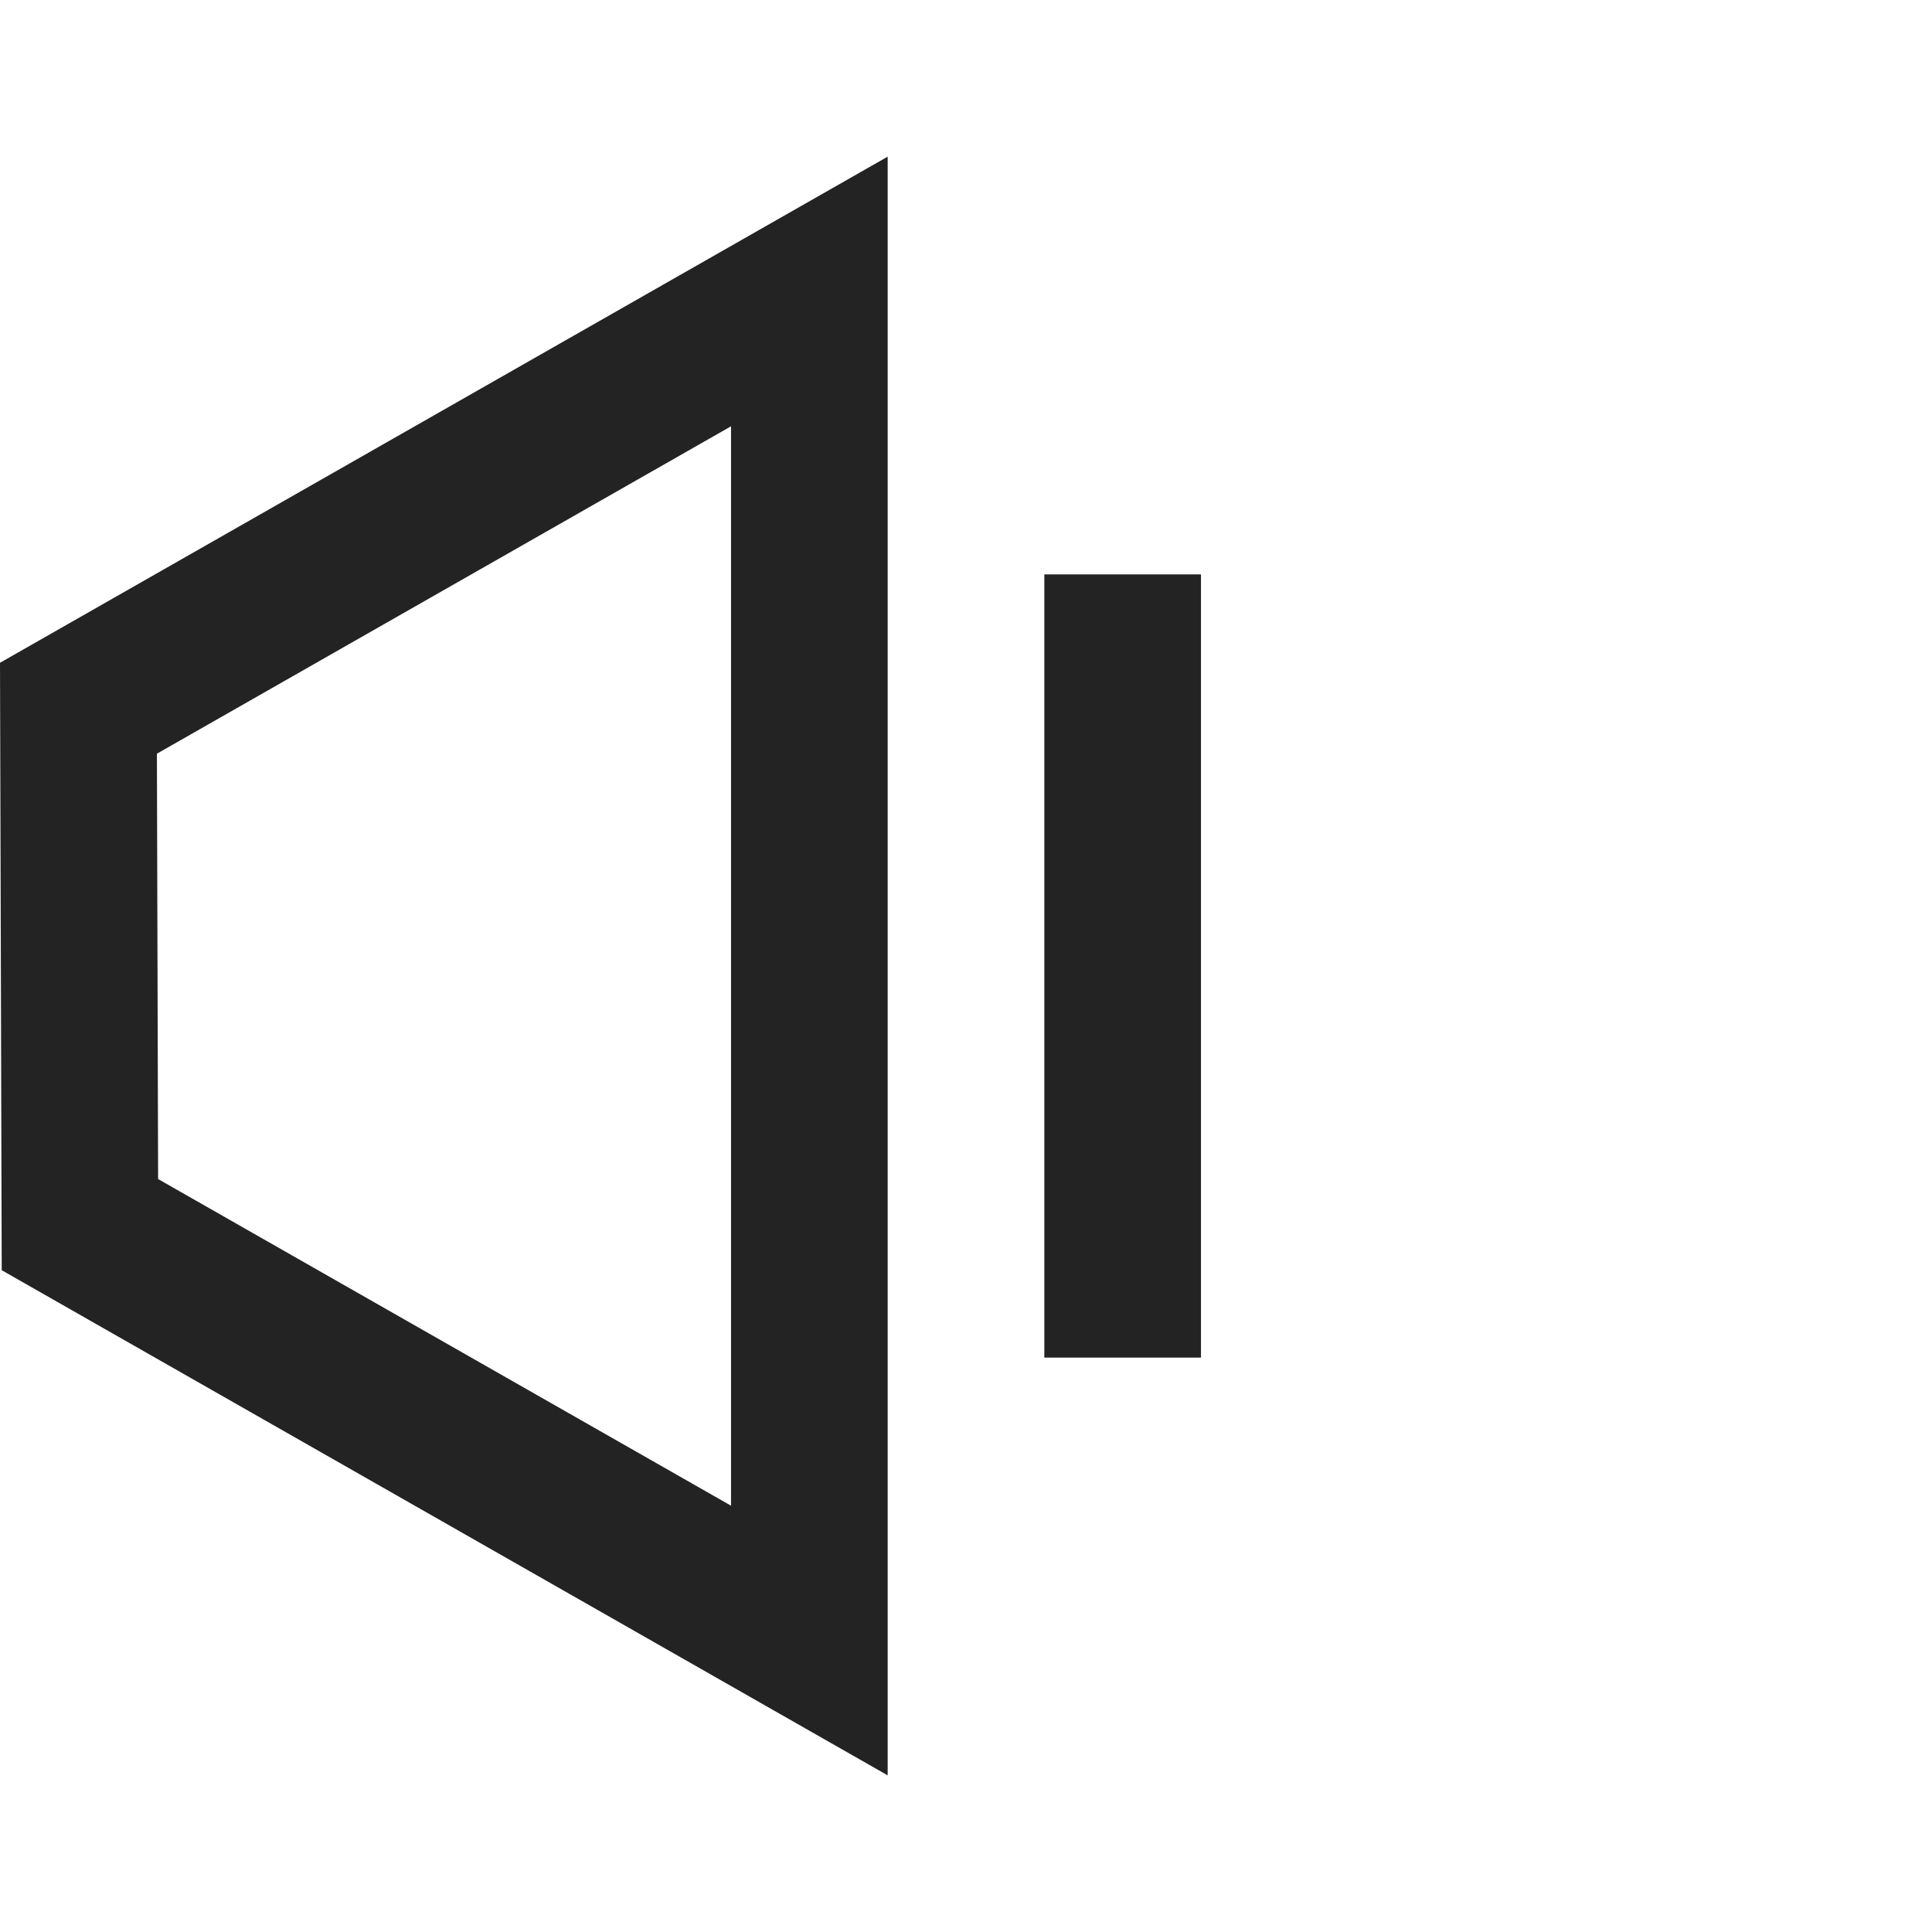 <svg width="37px" height="37px" viewBox="0 0 37 37" xmlns="http://www.w3.org/2000/svg">
    <title>
        volume-1-m
    </title>
    <path d="M3.005 14.433l.023 8.147L14 28.836V8.164l-10.995 6.27zM0 12.693L17 3v31L.033 24.326 0 12.693zM20 11h3v15h-3V11z" fill="#232323"/>
</svg>
